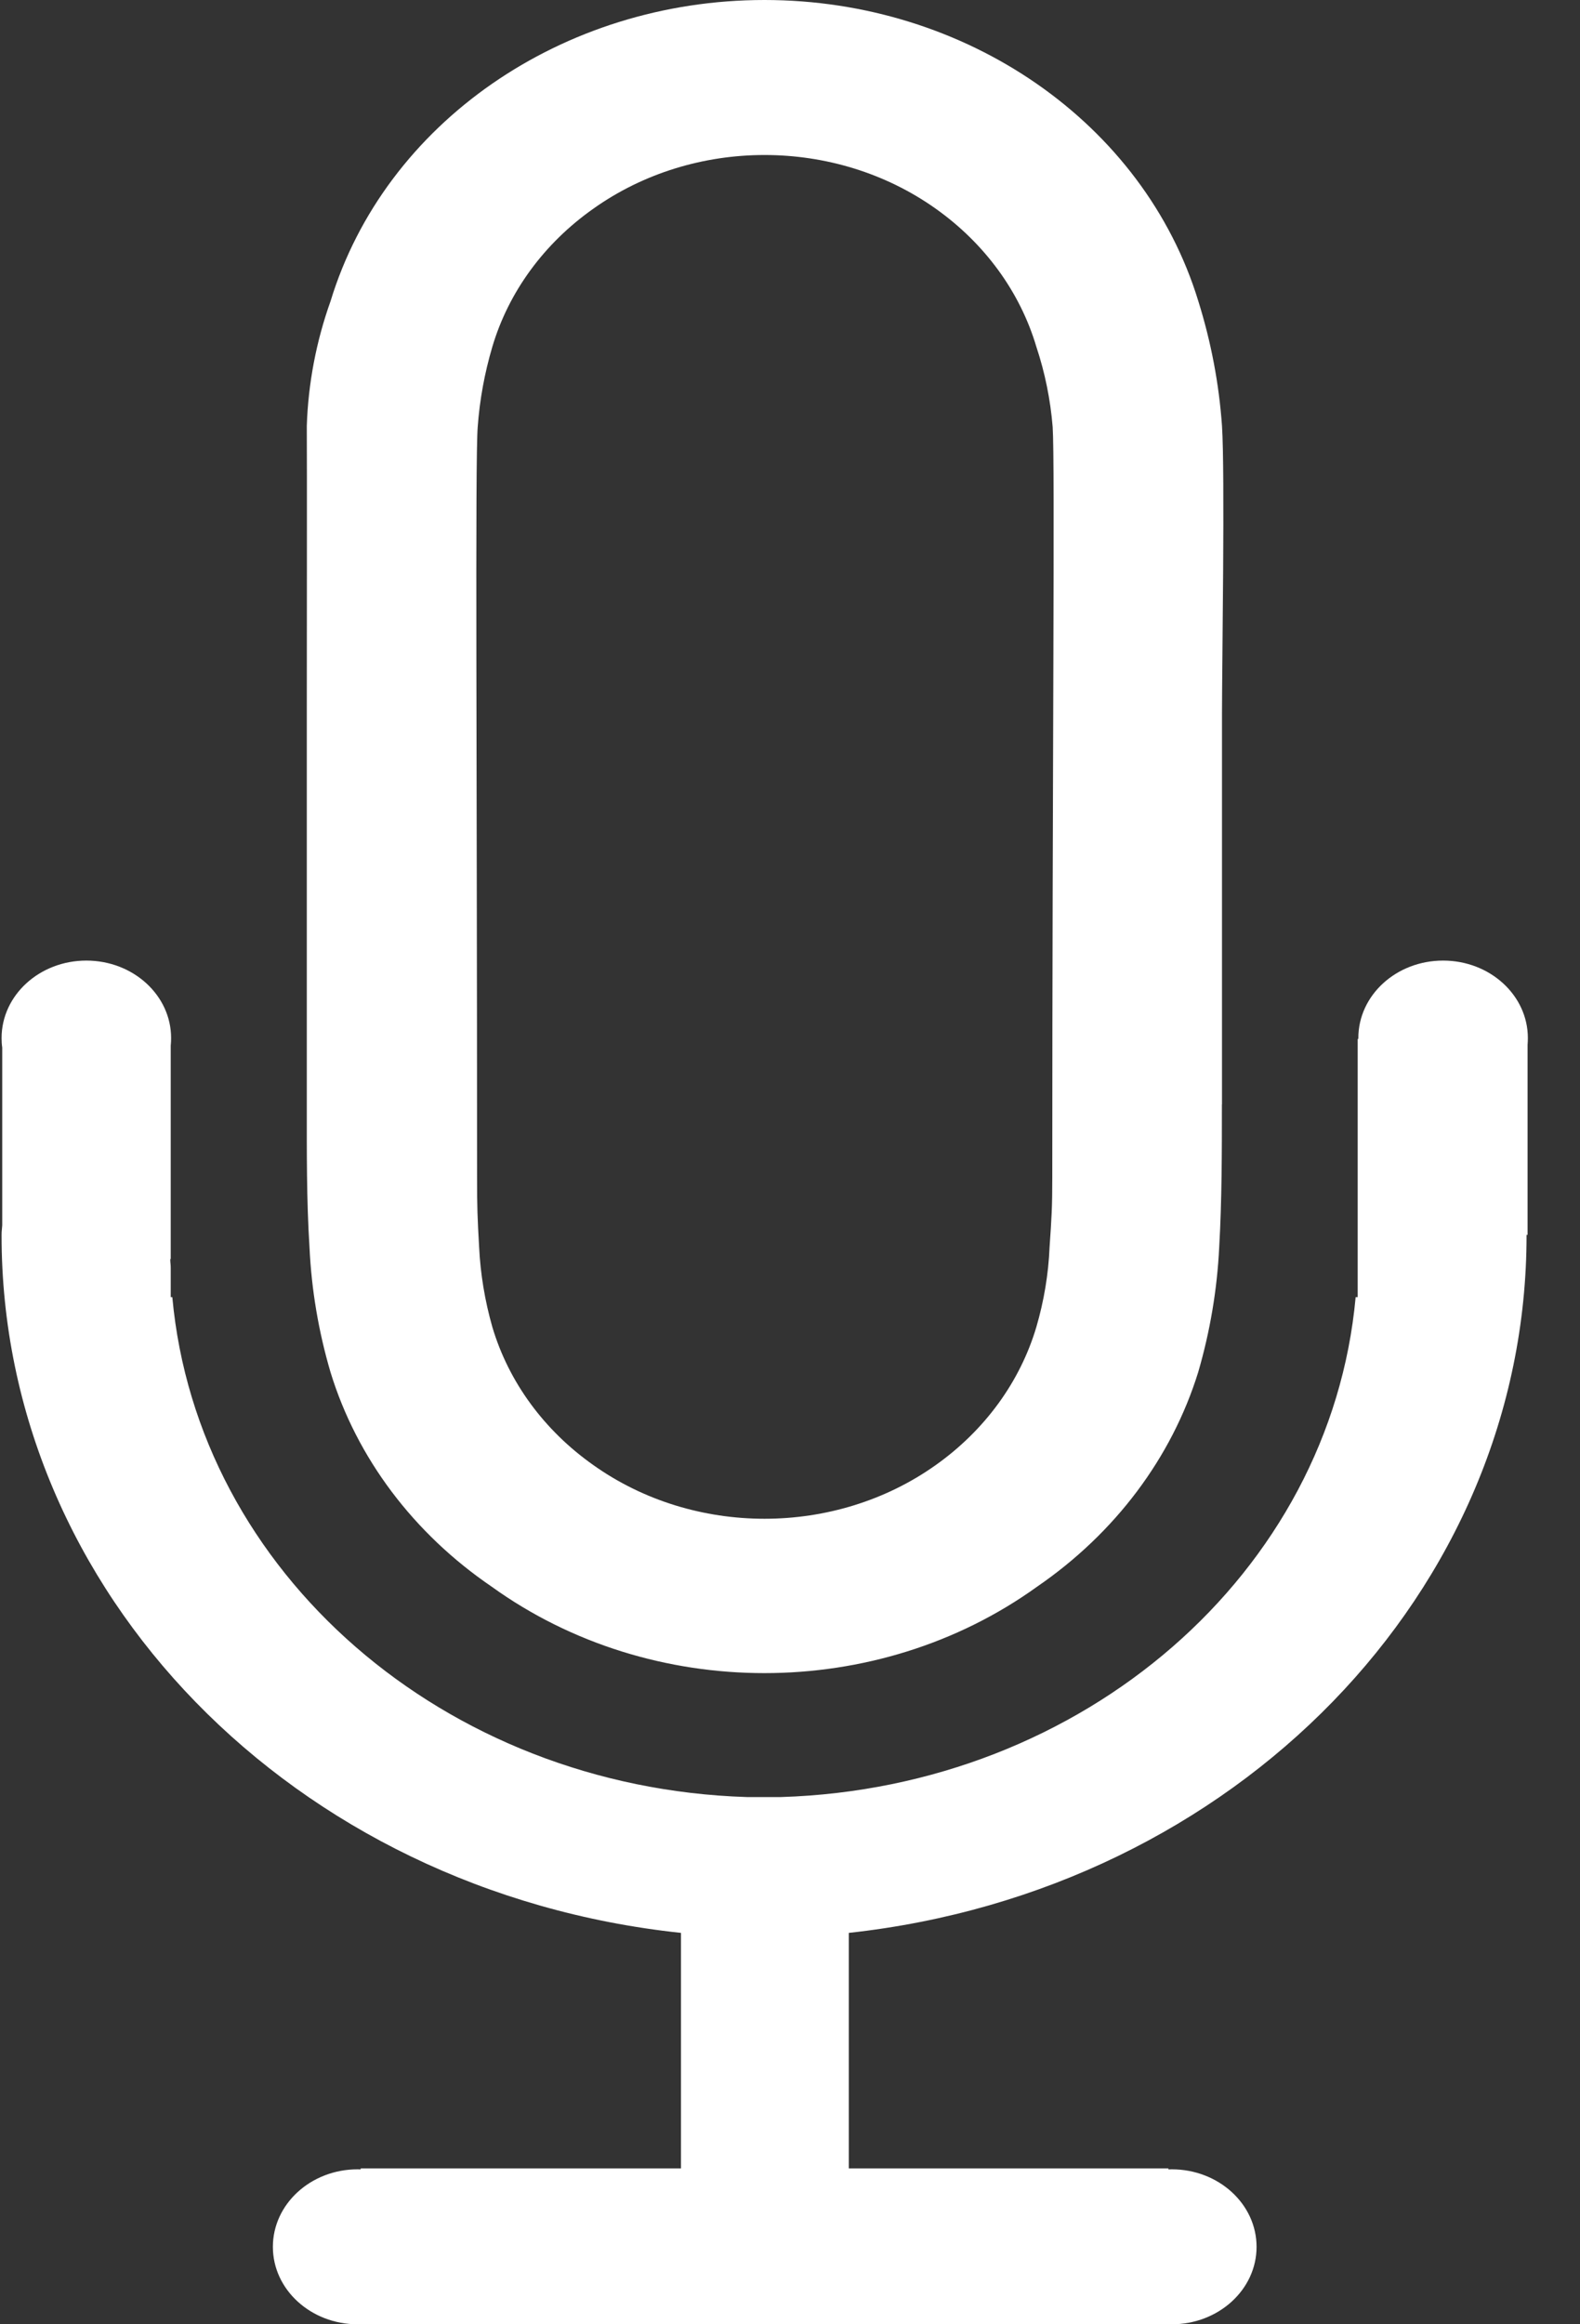 <svg width="17" height="25" viewBox="0 0 17 25" fill="none" xmlns="http://www.w3.org/2000/svg">
<rect x="0" y="0" width="17" height="25" fill="#333333" stroke="none"/>
<path fill-rule="evenodd" clip-rule="evenodd" d="M0.929 10.332C1.433 10.332 1.841 10.705 1.841 11.165C1.841 11.193 1.84 11.22 1.837 11.247V13.542H1.832V13.549C1.832 13.565 1.833 13.58 1.835 13.596L1.835 13.596C1.836 13.61 1.837 13.624 1.837 13.639V13.952H1.854C2.125 16.916 4.781 19.226 8.035 19.329H8.404C11.659 19.228 14.316 16.917 14.586 13.952H14.608V11.175L14.615 11.175L14.615 11.165C14.615 10.705 15.023 10.332 15.527 10.332C16.031 10.332 16.439 10.705 16.439 11.165C16.439 11.19 16.438 11.214 16.436 11.238V13.282H16.425H16.425C16.428 17.111 13.295 20.336 9.133 20.79V23.323H12.571V23.334C12.583 23.334 12.595 23.333 12.607 23.333C13.111 23.333 13.52 23.706 13.52 24.167C13.52 24.627 13.111 25 12.607 25C12.595 25 12.583 25 12.571 24.999V25H3.881V25C3.87 25 3.859 25 3.848 25C3.345 25 2.936 24.627 2.936 24.167C2.936 23.706 3.345 23.333 3.848 23.333C3.859 23.333 3.87 23.333 3.881 23.334V23.323H7.327V20.79C3.156 20.347 0.012 17.118 0.017 13.282C0.017 13.262 0.018 13.243 0.02 13.225C0.022 13.209 0.023 13.194 0.024 13.179V11.268C0.019 11.235 0.017 11.2 0.017 11.165C0.017 10.705 0.425 10.332 0.929 10.332ZM13.147 11.879C13.147 12.382 13.147 12.912 13.118 13.415C13.096 13.869 13.02 14.32 12.892 14.759C12.606 15.681 11.997 16.491 11.159 17.066C9.438 18.306 7.011 18.306 5.29 17.066C4.449 16.493 3.839 15.682 3.556 14.759C3.427 14.32 3.351 13.87 3.33 13.415C3.298 12.912 3.301 12.382 3.301 11.879V7.665C3.301 7.165 3.304 4.955 3.301 4.581C3.316 4.125 3.402 3.672 3.557 3.238C4.141 1.324 6.049 0 8.225 0C10.4 0 12.308 1.324 12.893 3.238C13.03 3.676 13.116 4.126 13.148 4.581C13.181 5.085 13.148 7.165 13.148 7.665V11.879H13.147ZM11.322 12.665C11.322 12.985 11.315 13.092 11.293 13.412C11.281 13.703 11.233 13.991 11.151 14.272C10.976 14.862 10.596 15.384 10.067 15.759C8.984 16.528 7.468 16.528 6.385 15.759C5.854 15.385 5.472 14.863 5.297 14.272C5.217 13.991 5.169 13.703 5.155 13.412C5.137 13.092 5.133 12.985 5.133 12.665C5.133 8.232 5.111 4.944 5.14 4.591C5.161 4.3 5.214 4.012 5.297 3.731C5.472 3.14 5.854 2.618 6.385 2.244C7.468 1.475 8.984 1.475 10.067 2.244C10.596 2.619 10.976 3.141 11.151 3.731C11.244 4.011 11.302 4.299 11.326 4.591C11.352 4.971 11.322 8.218 11.322 12.665Z" fill="white"/>
</svg>
